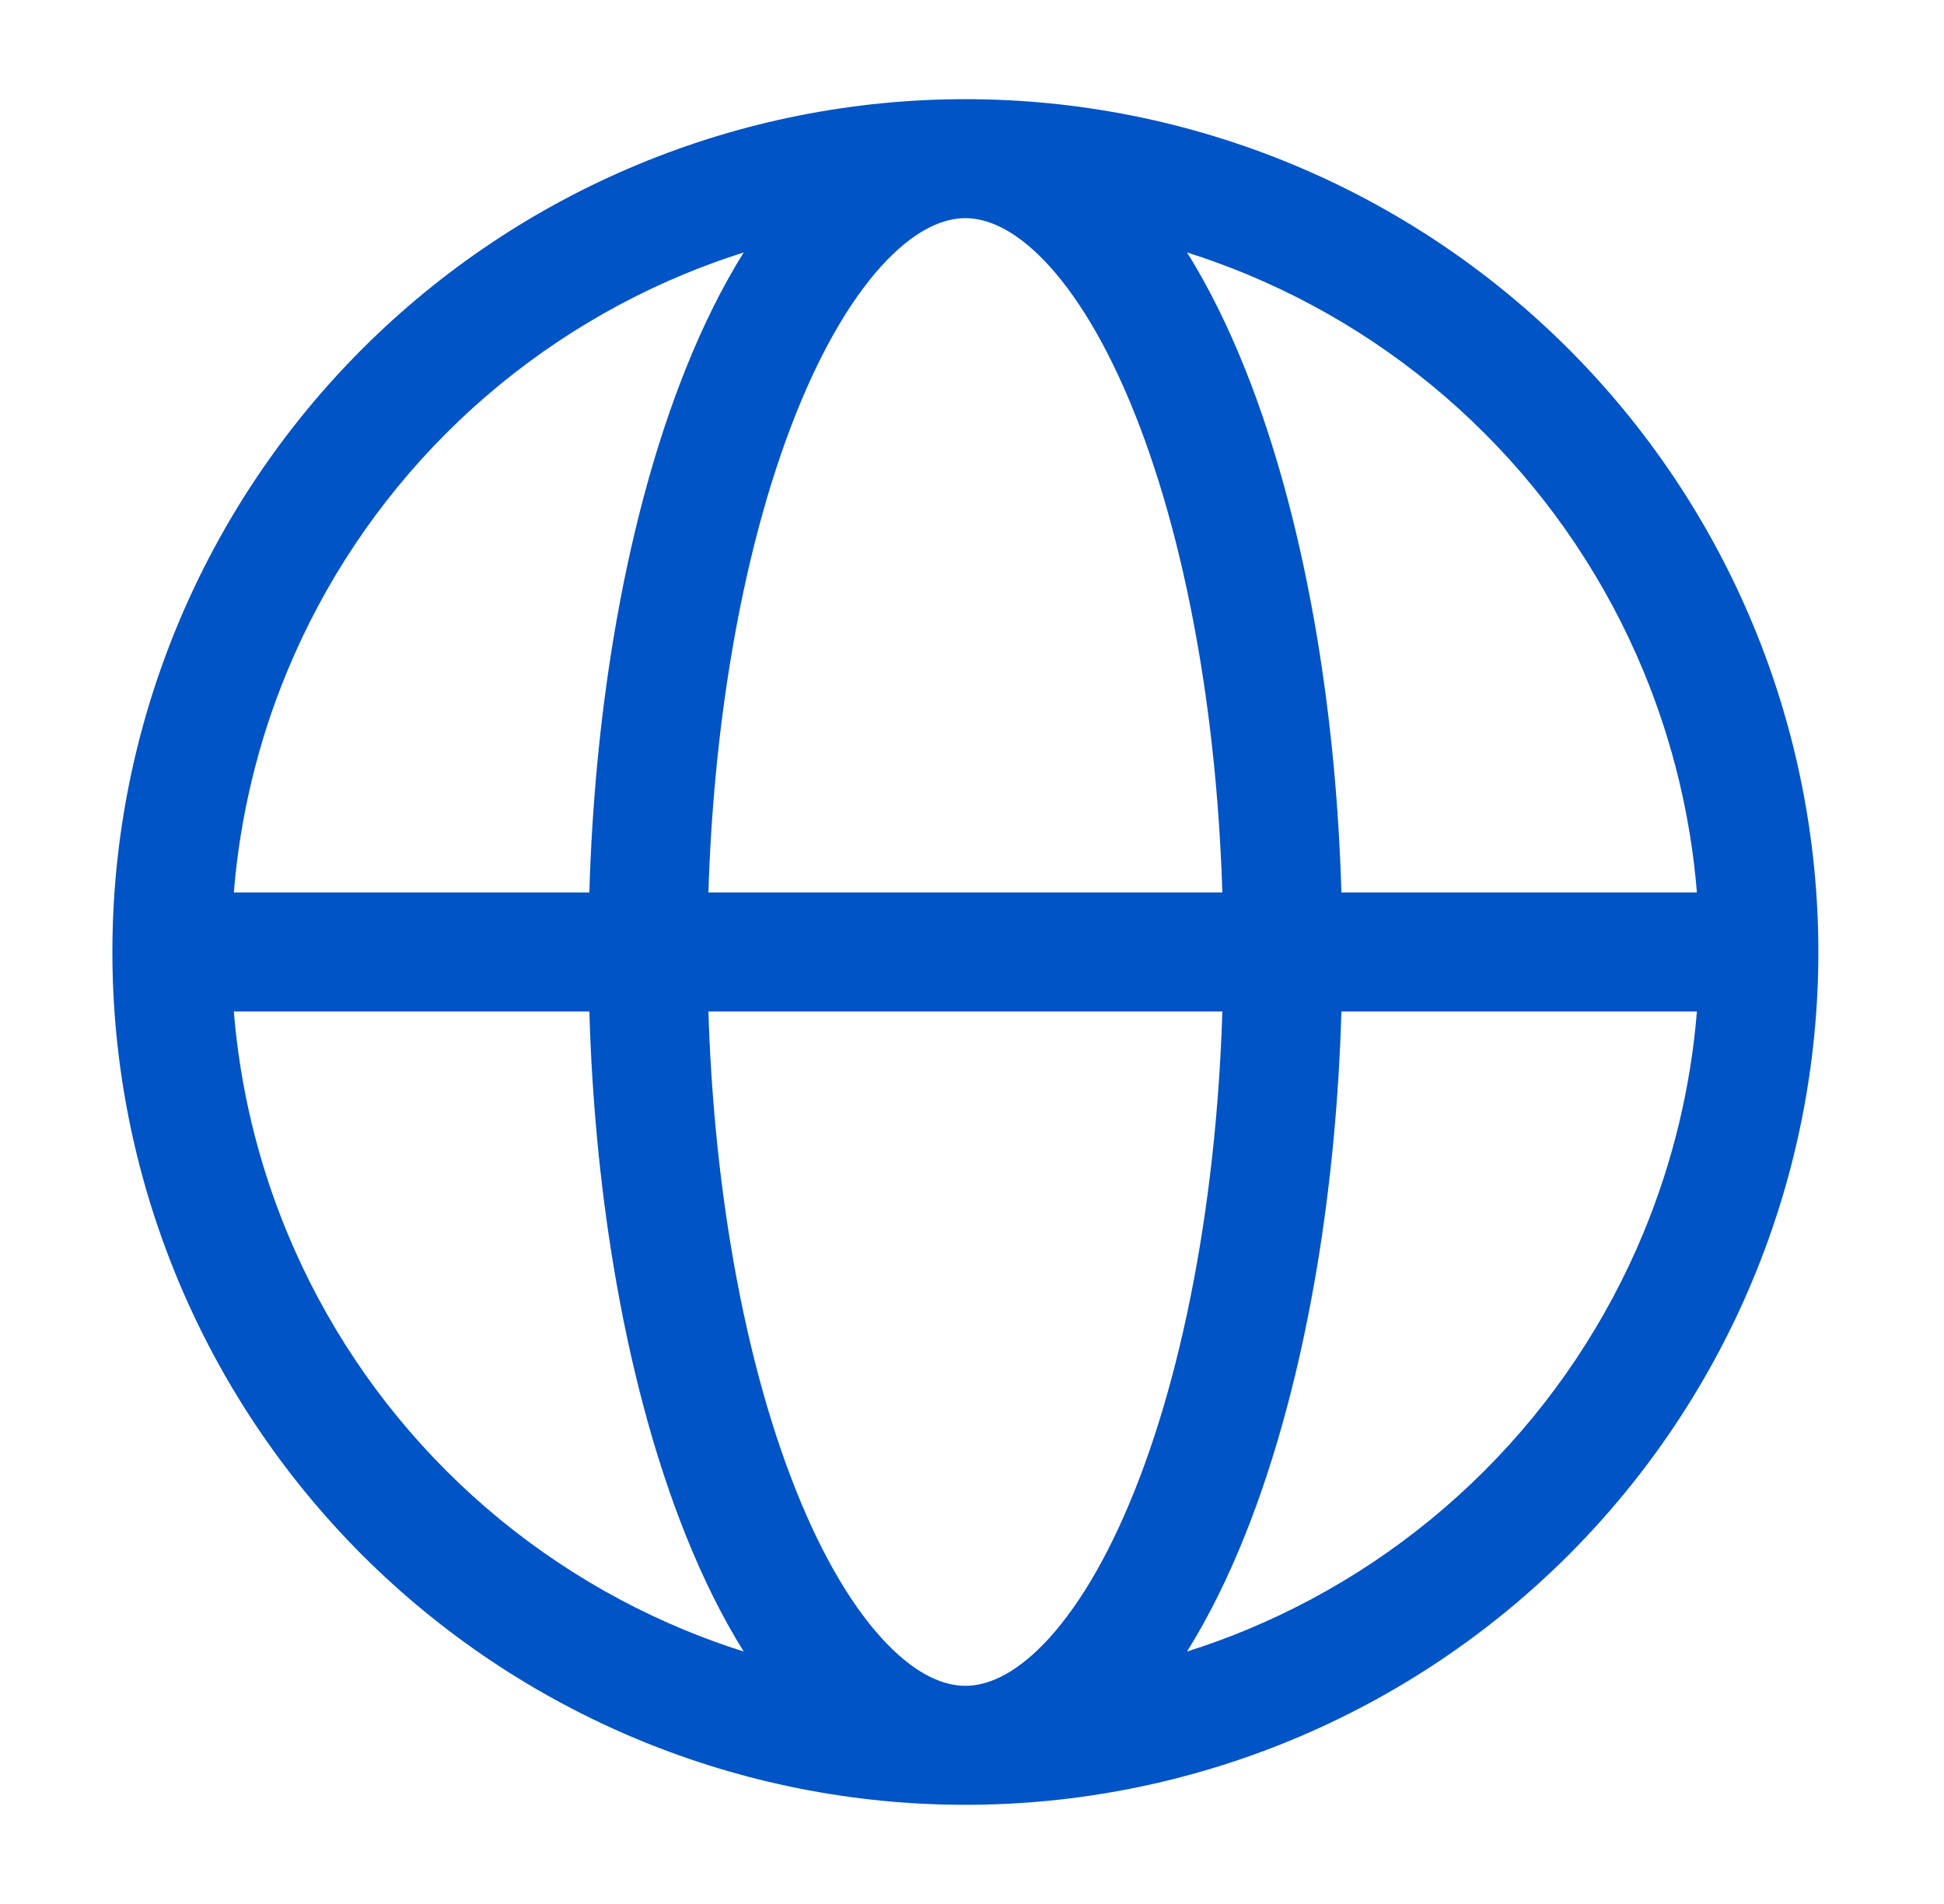 <svg width="49" height="48" viewBox="0 0 49 48" fill="none" xmlns="http://www.w3.org/2000/svg">
<path fill-rule="evenodd" clip-rule="evenodd" d="M18.746 6.364C18.242 6.524 17.744 6.705 17.253 6.908C15.009 7.838 12.969 9.201 11.252 10.918C9.534 12.636 8.171 14.676 7.241 16.92C6.503 18.702 6.05 20.584 5.894 22.5H14.855C14.919 20.308 15.123 18.148 15.462 16.101C15.878 13.591 16.492 11.278 17.283 9.301C17.715 8.221 18.203 7.233 18.746 6.364ZM24.333 2.5C21.51 2.5 18.714 3.056 16.105 4.137C13.497 5.217 11.127 6.801 9.13 8.797C7.134 10.794 5.55 13.164 4.47 15.772C3.389 18.381 2.833 21.177 2.833 24C2.833 26.823 3.389 29.619 4.47 32.228C5.55 34.836 7.134 37.206 9.13 39.203C11.127 41.199 13.497 42.783 16.105 43.863C18.714 44.944 21.51 45.5 24.333 45.5C27.156 45.5 29.952 44.944 32.561 43.863C35.169 42.783 37.539 41.199 39.536 39.203C41.532 37.206 43.116 34.836 44.196 32.228C45.277 29.619 45.833 26.823 45.833 24C45.833 21.177 45.277 18.381 44.196 15.772C43.116 13.164 41.532 10.794 39.536 8.797C37.539 6.801 35.169 5.217 32.561 4.137C29.952 3.056 27.156 2.5 24.333 2.5ZM24.333 5.5C23.811 5.5 23.136 5.752 22.351 6.564C21.56 7.383 20.768 8.667 20.069 10.415C19.374 12.152 18.81 14.248 18.422 16.591C18.11 18.471 17.919 20.466 17.856 22.5L30.81 22.5C30.747 20.466 30.556 18.471 30.244 16.591C29.856 14.248 29.292 12.152 28.597 10.415C27.898 8.667 27.106 7.383 26.316 6.564C25.53 5.752 24.855 5.5 24.333 5.5ZM33.811 22.5C33.747 20.308 33.543 18.148 33.204 16.101C32.788 13.591 32.174 11.278 31.383 9.301C30.951 8.221 30.463 7.233 29.92 6.364C30.424 6.524 30.922 6.705 31.413 6.908C33.657 7.838 35.697 9.201 37.414 10.918C39.132 12.636 40.495 14.676 41.425 16.92C42.163 18.702 42.616 20.584 42.772 22.5H33.811ZM30.81 25.5L17.856 25.5C17.919 27.534 18.11 29.529 18.422 31.409C18.81 33.752 19.374 35.848 20.069 37.585C20.768 39.334 21.56 40.617 22.351 41.436C23.136 42.248 23.811 42.5 24.333 42.5C24.855 42.5 25.53 42.248 26.316 41.436C27.106 40.617 27.898 39.334 28.597 37.585C29.292 35.848 29.856 33.752 30.244 31.409C30.556 29.529 30.747 27.534 30.81 25.5ZM29.92 41.636C30.463 40.767 30.951 39.779 31.383 38.699C32.174 36.722 32.788 34.409 33.204 31.899C33.543 29.852 33.747 27.692 33.811 25.5H42.772C42.616 27.416 42.163 29.298 41.425 31.08C40.495 33.324 39.132 35.364 37.414 37.081C35.697 38.799 33.657 40.162 31.413 41.092C30.922 41.295 30.424 41.476 29.92 41.636ZM18.746 41.636C18.203 40.767 17.715 39.779 17.283 38.699C16.492 36.722 15.878 34.409 15.462 31.899C15.123 29.852 14.919 27.692 14.855 25.5H5.894C6.05 27.416 6.503 29.298 7.241 31.08C8.171 33.324 9.534 35.364 11.252 37.081C12.969 38.799 15.009 40.162 17.253 41.092C17.744 41.295 18.242 41.476 18.746 41.636Z" fill="#0054C5"/>
</svg>
